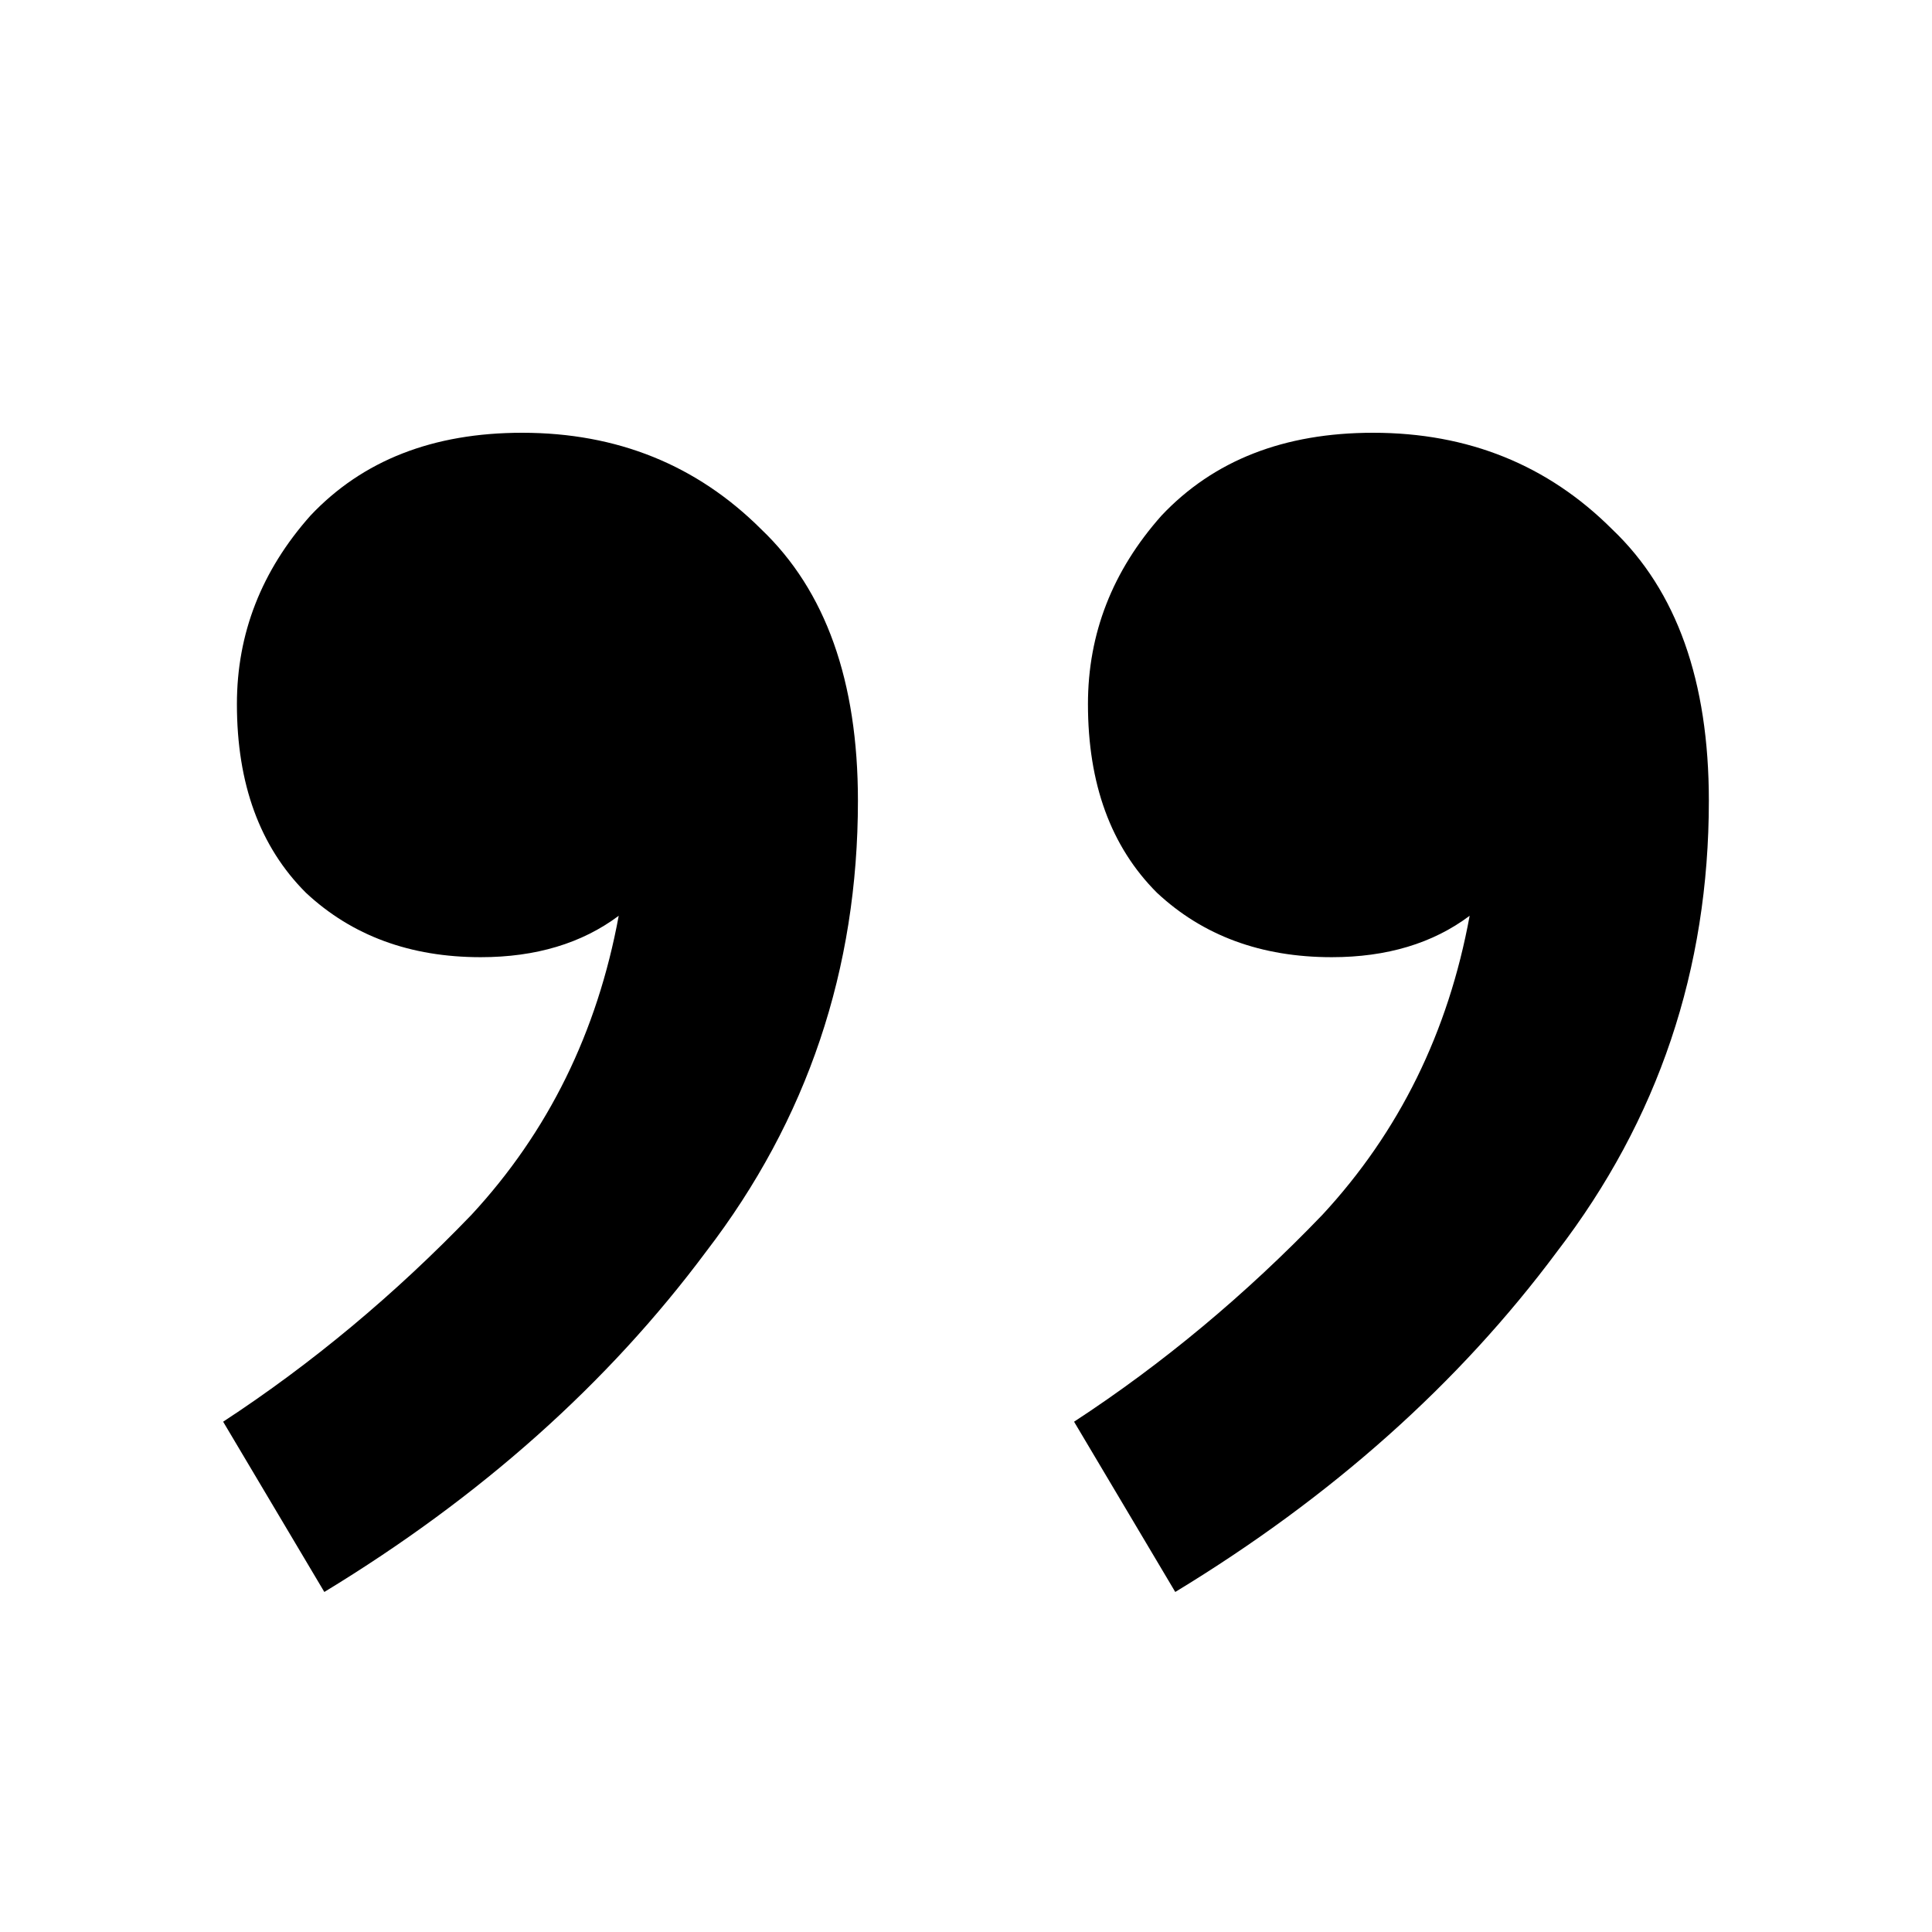 <?xml version="1.0" encoding="UTF-8"?>
<svg width="16" height="16" viewBox="0 0 16 16" fill="none" xmlns="http://www.w3.org/2000/svg">
  <path d="M1.962 5.831C1.962 5.247 2.165 4.727 2.571 4.27C3.003 3.812 3.587 3.584 4.324 3.584C5.111 3.584 5.771 3.851 6.305 4.384C6.838 4.892 7.105 5.641 7.105 6.631C7.105 8.028 6.686 9.273 5.848 10.365C5.035 11.457 3.981 12.397 2.686 13.184L1.848 11.774C2.584 11.292 3.27 10.72 3.905 10.06C4.54 9.374 4.946 8.549 5.124 7.584C4.819 7.812 4.438 7.927 3.981 7.927C3.397 7.927 2.914 7.749 2.533 7.393C2.152 7.012 1.962 6.492 1.962 5.831ZM9.01 5.831C9.01 5.247 9.213 4.727 9.619 4.27C10.051 3.812 10.635 3.584 11.371 3.584C12.159 3.584 12.819 3.851 13.352 4.384C13.886 4.892 14.152 5.641 14.152 6.631C14.152 8.028 13.733 9.273 12.895 10.365C12.083 11.457 11.029 12.397 9.733 13.184L8.895 11.774C9.632 11.292 10.318 10.72 10.952 10.06C11.587 9.374 11.994 8.549 12.171 7.584C11.867 7.812 11.486 7.927 11.029 7.927C10.444 7.927 9.962 7.749 9.581 7.393C9.2 7.012 9.01 6.492 9.01 5.831Z" fill="currentColor"/>
</svg>
